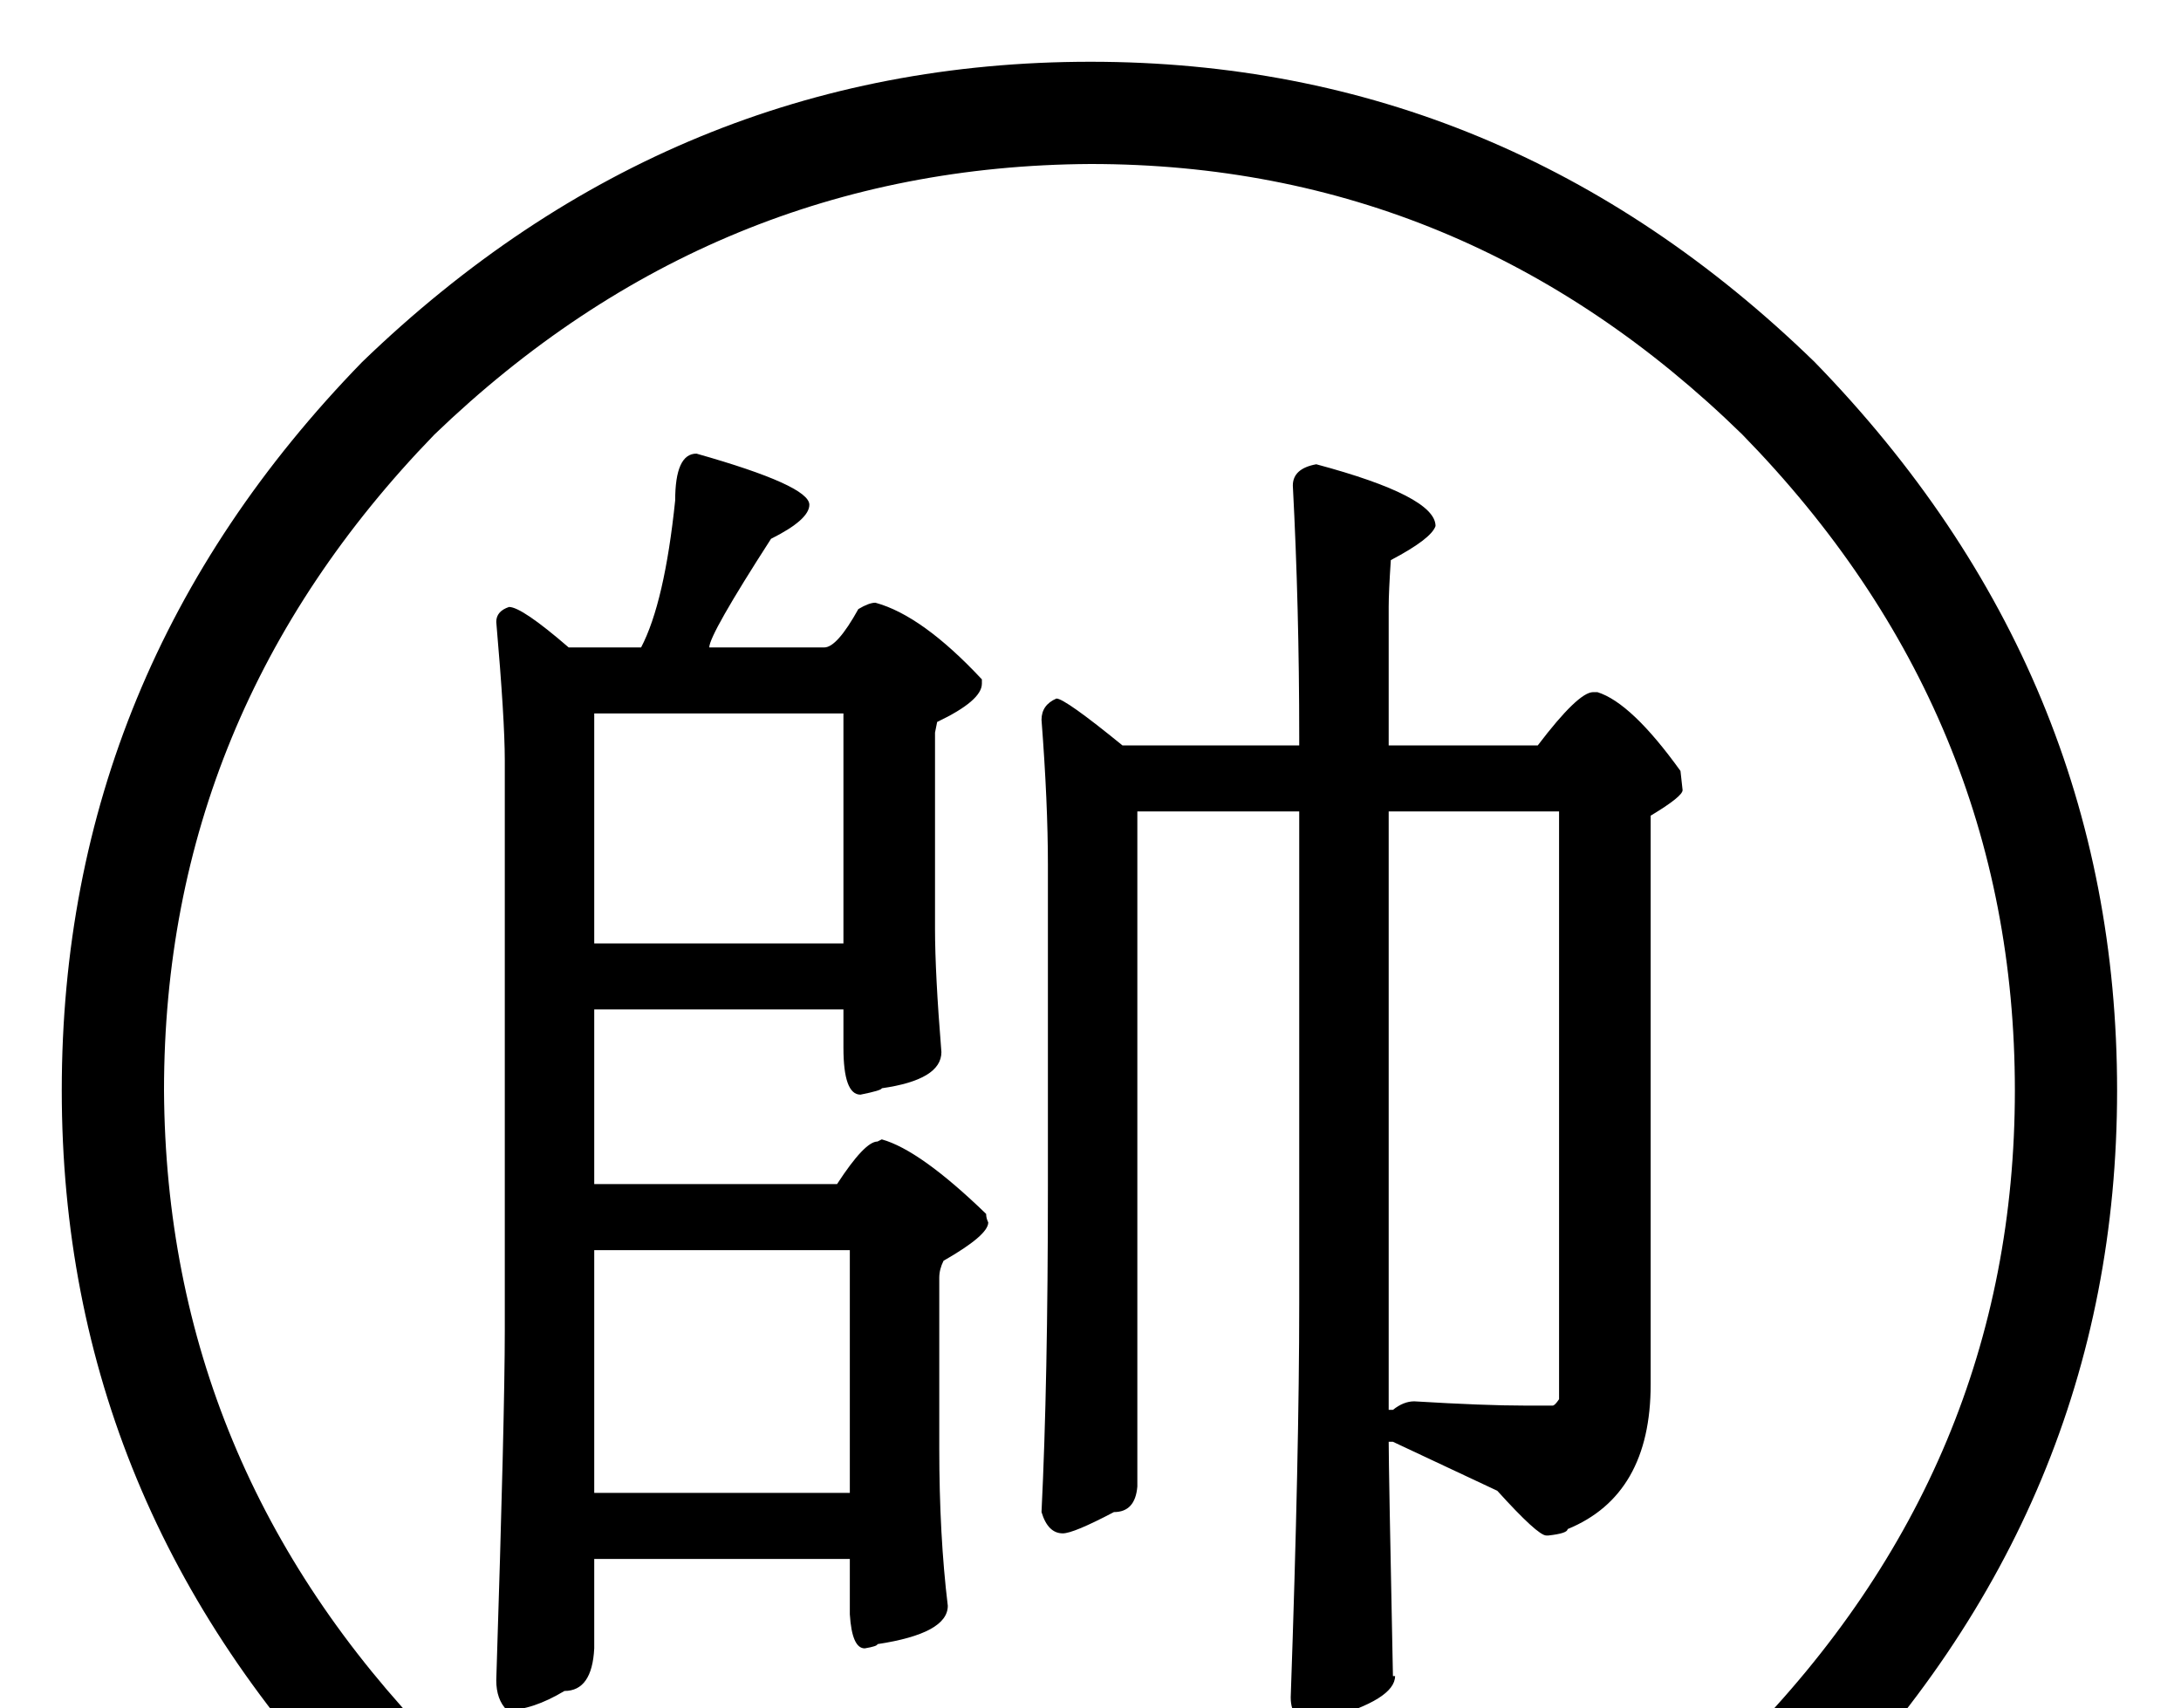 <?xml version="1.0" encoding="utf-8"?>
<!DOCTYPE svg PUBLIC "-//W3C//DTD SVG 1.0//EN" "http://www.w3.org/TR/2001/REC-SVG-20010904/DTD/svg10.dtd">

<svg version="1.0" 
	id="glyph_🩠" 
	xmlns="http://www.w3.org/2000/svg" 
	xmlns:xlink="http://www.w3.org/1999/xlink"
	x="0px"
	y="0px"
	width="100px" 
	height="78.32px">
<g id="🩠">
<path style="fill:#000000;stroke-width:0px" d="M31.934 20.801 Q37.109 22.266 37.109 23.145 Q37.109 23.828 35.352 24.707 Q32.52 29.102 32.52 29.688 C34.277 29.688 36.475 29.688 37.793 29.688 Q38.379 29.688 39.355 27.93 Q39.844 27.637 40.137 27.637 Q42.285 28.223 45.02 31.152 C45.02 31.217 45.02 31.299 45.02 31.348 Q45.02 32.129 42.969 33.105 C42.936 33.268 42.896 33.472 42.871 33.594 C42.871 35.84 42.871 40.332 42.871 42.578 Q42.871 44.629 43.164 48.242 Q43.164 49.512 40.43 49.902 Q40.43 50 39.453 50.195 Q38.672 50.195 38.672 48.047 C38.672 47.461 38.672 46.729 38.672 46.289 C35.815 46.289 30.103 46.289 27.246 46.289 C27.246 48.291 27.246 52.295 27.246 54.297 C30.029 54.297 35.596 54.297 38.379 54.297 Q39.648 52.344 40.234 52.344 C40.299 52.311 40.381 52.271 40.43 52.246 Q42.188 52.734 45.215 55.664 Q45.215 55.859 45.312 56.055 Q45.312 56.641 43.262 57.812 Q43.066 58.203 43.066 58.594 C43.066 61.198 43.066 64.453 43.066 66.406 Q43.066 70.41 43.457 73.633 Q43.457 74.902 40.234 75.391 Q40.234 75.488 39.648 75.586 Q39.062 75.586 38.965 74.023 C38.965 73.177 38.965 72.119 38.965 71.484 C36.035 71.484 30.176 71.484 27.246 71.484 C27.246 72.51 27.246 74.561 27.246 75.586 Q27.148 77.539 25.879 77.539 Q24.414 78.418 23.242 78.418 Q22.754 77.93 22.754 77.051 Q23.145 64.844 23.145 61.035 C23.145 52.311 23.145 41.406 23.145 34.863 Q23.145 33.008 22.754 28.516 Q22.754 28.027 23.34 27.832 Q23.926 27.832 26.074 29.688 C27.181 29.688 28.564 29.688 29.395 29.688 Q30.469 27.637 30.957 22.949 Q30.957 20.801 31.934 20.801 zM60.352 21.289 Q65.82 22.754 65.82 24.121 Q65.625 24.707 63.77 25.684 Q63.672 27.148 63.672 27.832 C63.672 29.948 63.672 32.593 63.672 34.18 C65.381 34.18 68.799 34.18 70.508 34.18 Q72.363 31.738 73.047 31.738 C73.112 31.738 73.193 31.738 73.242 31.738 Q74.805 32.227 77.051 35.352 C77.083 35.645 77.124 36.011 77.148 36.23 Q77.148 36.523 75.684 37.402 C75.684 46.094 75.684 56.958 75.684 63.477 Q75.684 68.555 71.875 70.117 Q71.875 70.312 70.996 70.41 C70.964 70.41 70.923 70.41 70.898 70.41 Q70.508 70.41 68.652 68.359 C67.057 67.611 65.063 66.675 63.867 66.113 C63.818 66.113 63.721 66.113 63.672 66.113 Q63.672 67.285 63.867 76.855 C63.9 76.855 63.94 76.855 63.965 76.855 Q63.965 77.93 60.84 78.809 Q60.84 79.004 60.352 79.004 Q59.18 79.004 59.18 77.832 Q59.57 66.602 59.57 59.766 C59.57 52.246 59.57 42.847 59.57 37.207 C57.715 37.207 54.004 37.207 52.148 37.207 C52.148 44.946 52.148 60.425 52.148 68.164 Q52.051 69.336 51.074 69.336 Q49.219 70.312 48.73 70.312 Q48.047 70.312 47.754 69.336 Q48.047 63.379 48.047 54.395 C48.047 49.479 48.047 43.335 48.047 39.648 Q48.047 36.816 47.754 33.008 Q47.754 32.324 48.438 32.031 Q48.828 32.031 51.465 34.18 C54.167 34.18 57.544 34.18 59.57 34.18 C59.57 34.082 59.57 33.887 59.57 33.789 Q59.57 27.832 59.277 22.266 Q59.277 21.484 60.352 21.289 zM27.246 32.715 C27.246 35.352 27.246 40.625 27.246 43.262 C30.103 43.262 35.815 43.262 38.672 43.262 C38.672 40.625 38.672 35.352 38.672 32.715 C35.815 32.715 30.103 32.715 27.246 32.715 zM63.672 37.207 C63.672 44.067 63.672 57.788 63.672 64.648 C63.721 64.648 63.818 64.648 63.867 64.648 Q64.355 64.258 64.844 64.258 Q68.066 64.453 69.922 64.453 C70.345 64.453 70.874 64.453 71.191 64.453 Q71.289 64.453 71.484 64.16 C71.484 55.176 71.484 43.945 71.484 37.207 C69.531 37.207 65.625 37.207 63.672 37.207 zM27.246 57.324 C27.246 60.107 27.246 65.674 27.246 68.457 C30.176 68.457 36.035 68.457 38.965 68.457 C38.965 65.674 38.965 60.107 38.965 57.324 C36.035 57.324 30.176 57.324 27.246 57.324 zM83.203 83.203 Q69.043 97.07 50 97.07 Q30.762 97.07 16.602 83.203 Q2.832 69.043 2.832 50 Q2.832 30.762 16.602 16.602 Q30.859 2.832 50 2.832 Q69.043 2.832 83.203 16.602 Q97.07 30.859 97.07 50 Q97.07 69.043 83.203 83.203 zM79.883 19.922 Q67.188 7.52 50 7.52 Q32.715 7.617 19.922 19.922 Q7.52 32.715 7.52 50 Q7.617 67.188 19.922 79.883 Q32.715 92.383 50 92.383 Q67.188 92.383 79.883 79.883 Q92.383 67.188 92.383 50 Q92.383 32.715 79.883 19.922 z" id="path_🩠_0" />
</g>
</svg>